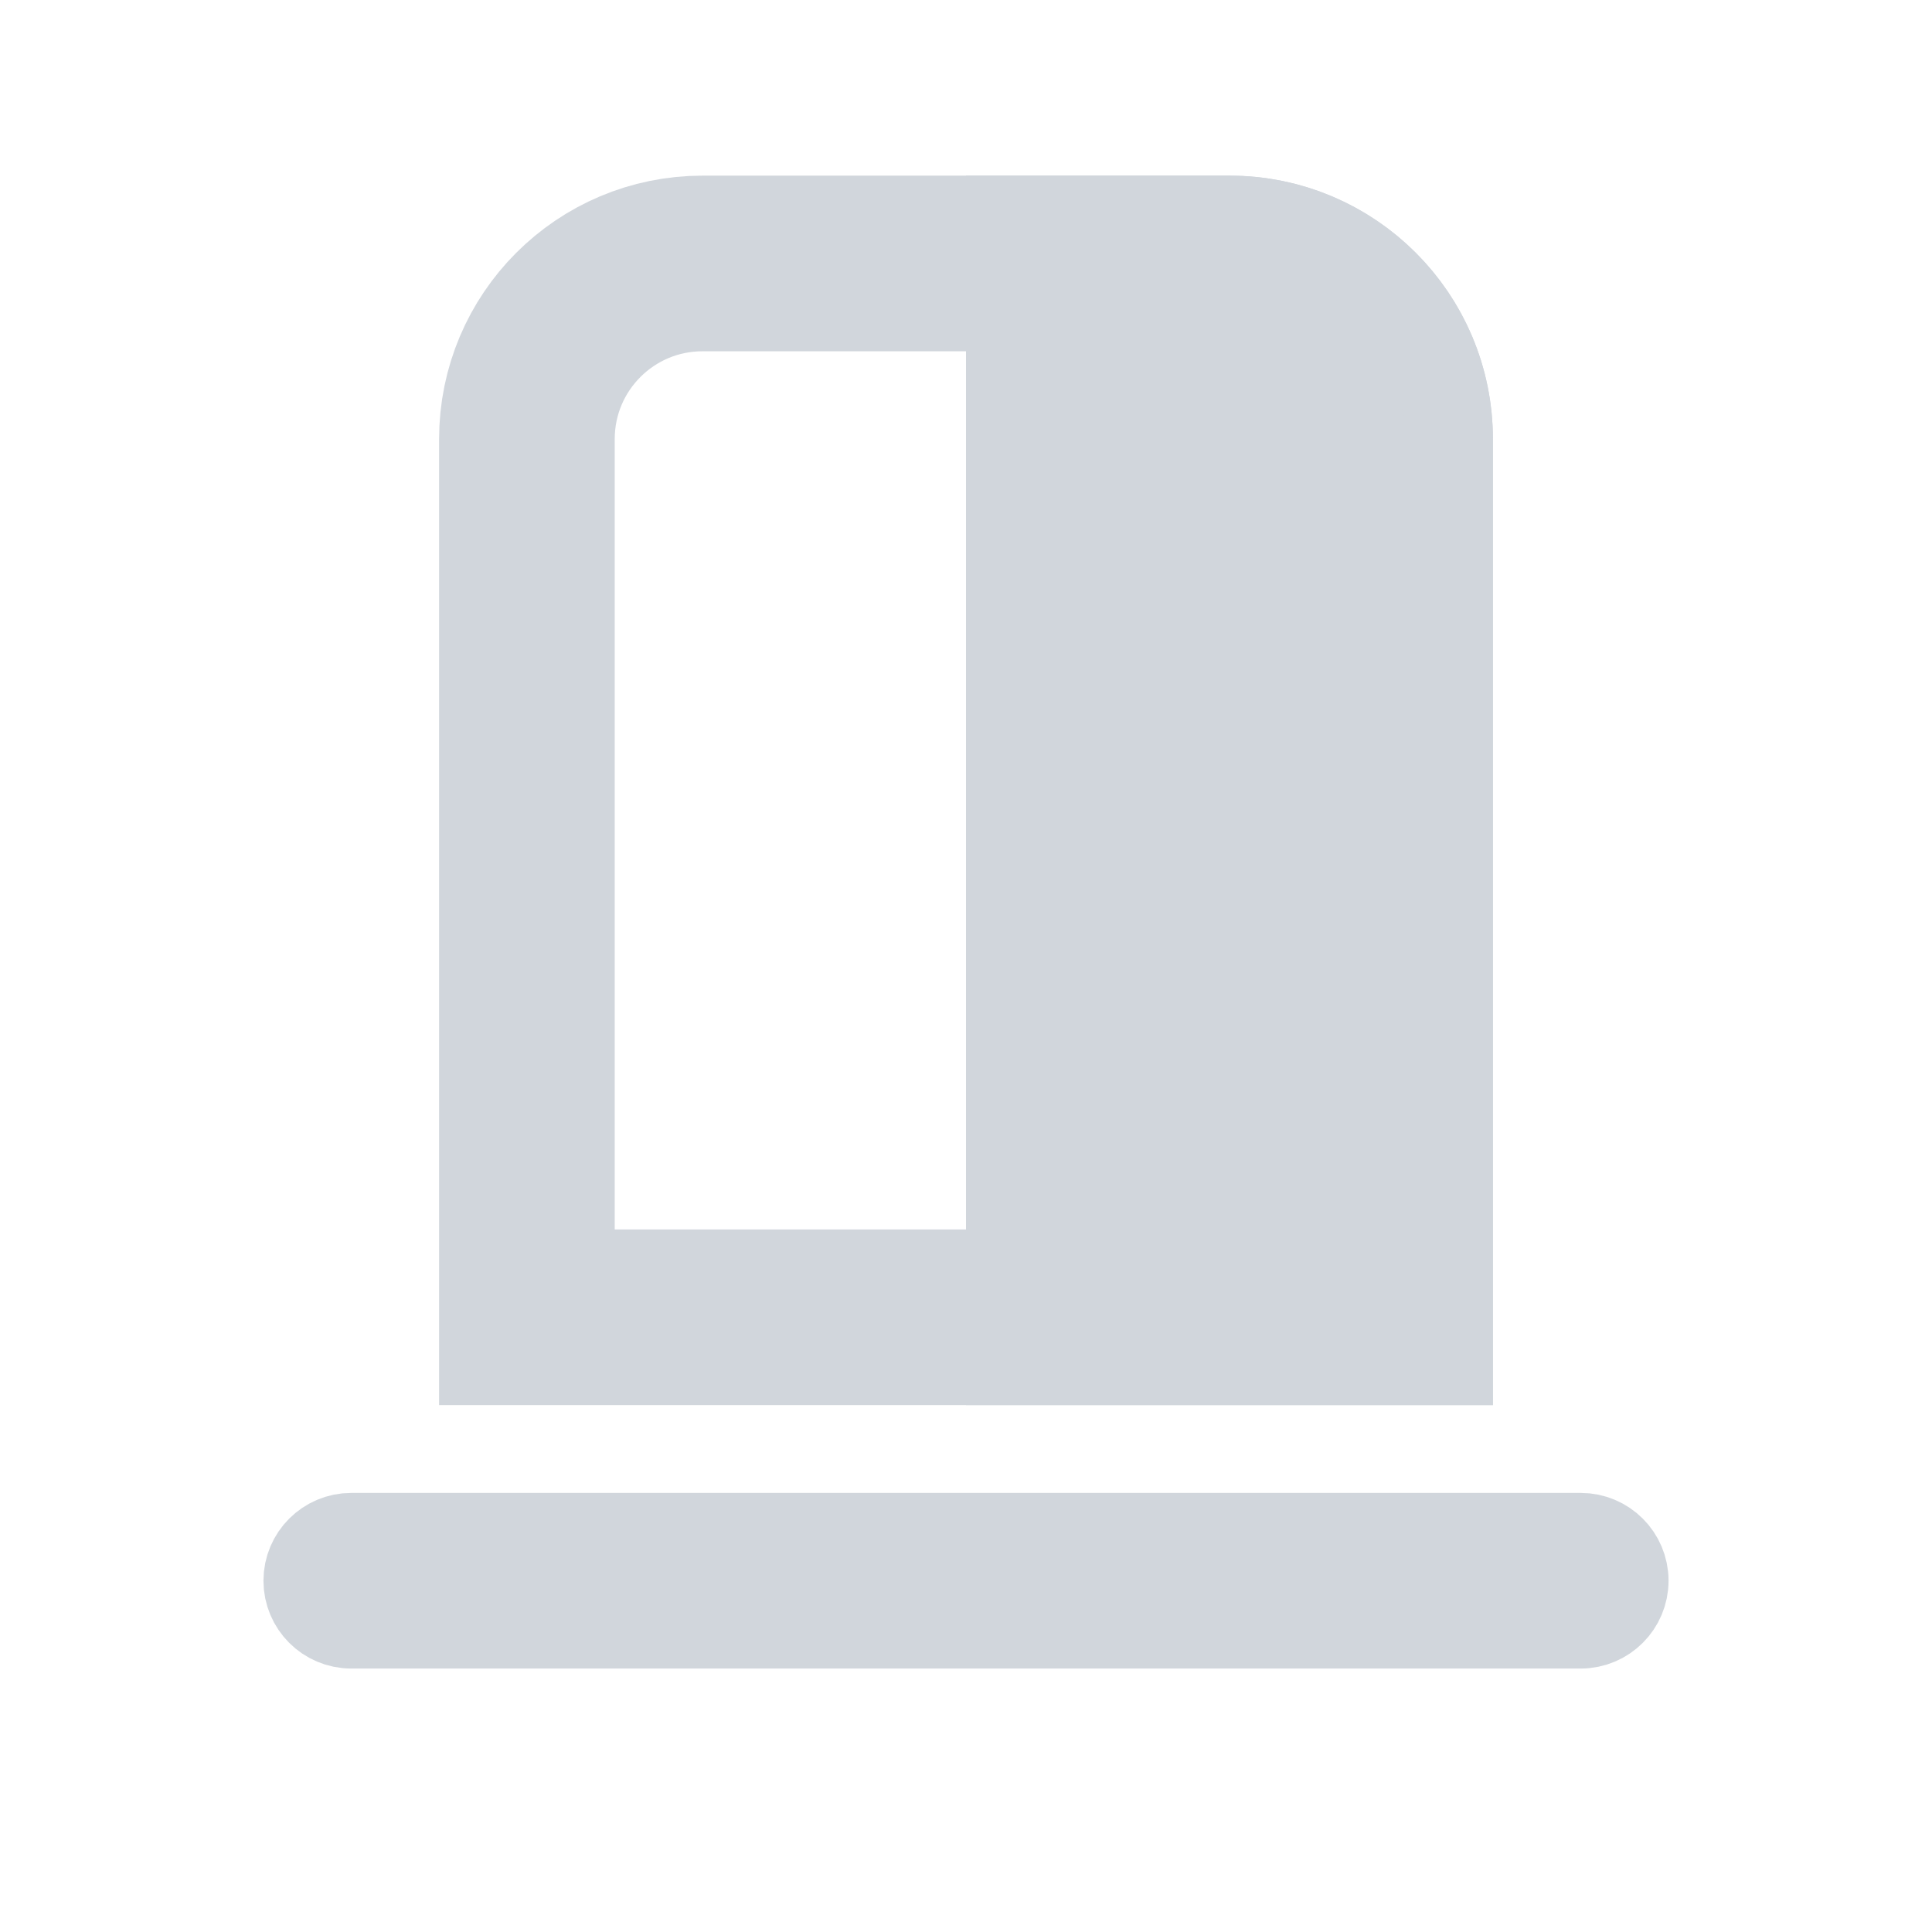 <svg width="22" height="22" viewBox="0 0 22 22" fill="none" xmlns="http://www.w3.org/2000/svg">
<path d="M8 3H14C15.105 3 16 3.895 16 5V15H6V5C6 3.895 6.895 3 8 3Z" stroke="#D1D6DC" stroke-width="2"/>
<path d="M11.5 2.5H14C15.381 2.5 16.5 3.619 16.5 5V15.5H11.5V2.5Z" fill="#D1D6DC" stroke="#D1D6DC"/>
<path d="M4 17.5H18C18.276 17.5 18.5 17.724 18.5 18C18.5 18.276 18.276 18.5 18 18.5H4C3.724 18.5 3.5 18.276 3.5 18C3.5 17.724 3.724 17.5 4 17.5Z" fill="#D1D6DC" stroke="#D1D6DC"/>
</svg>
